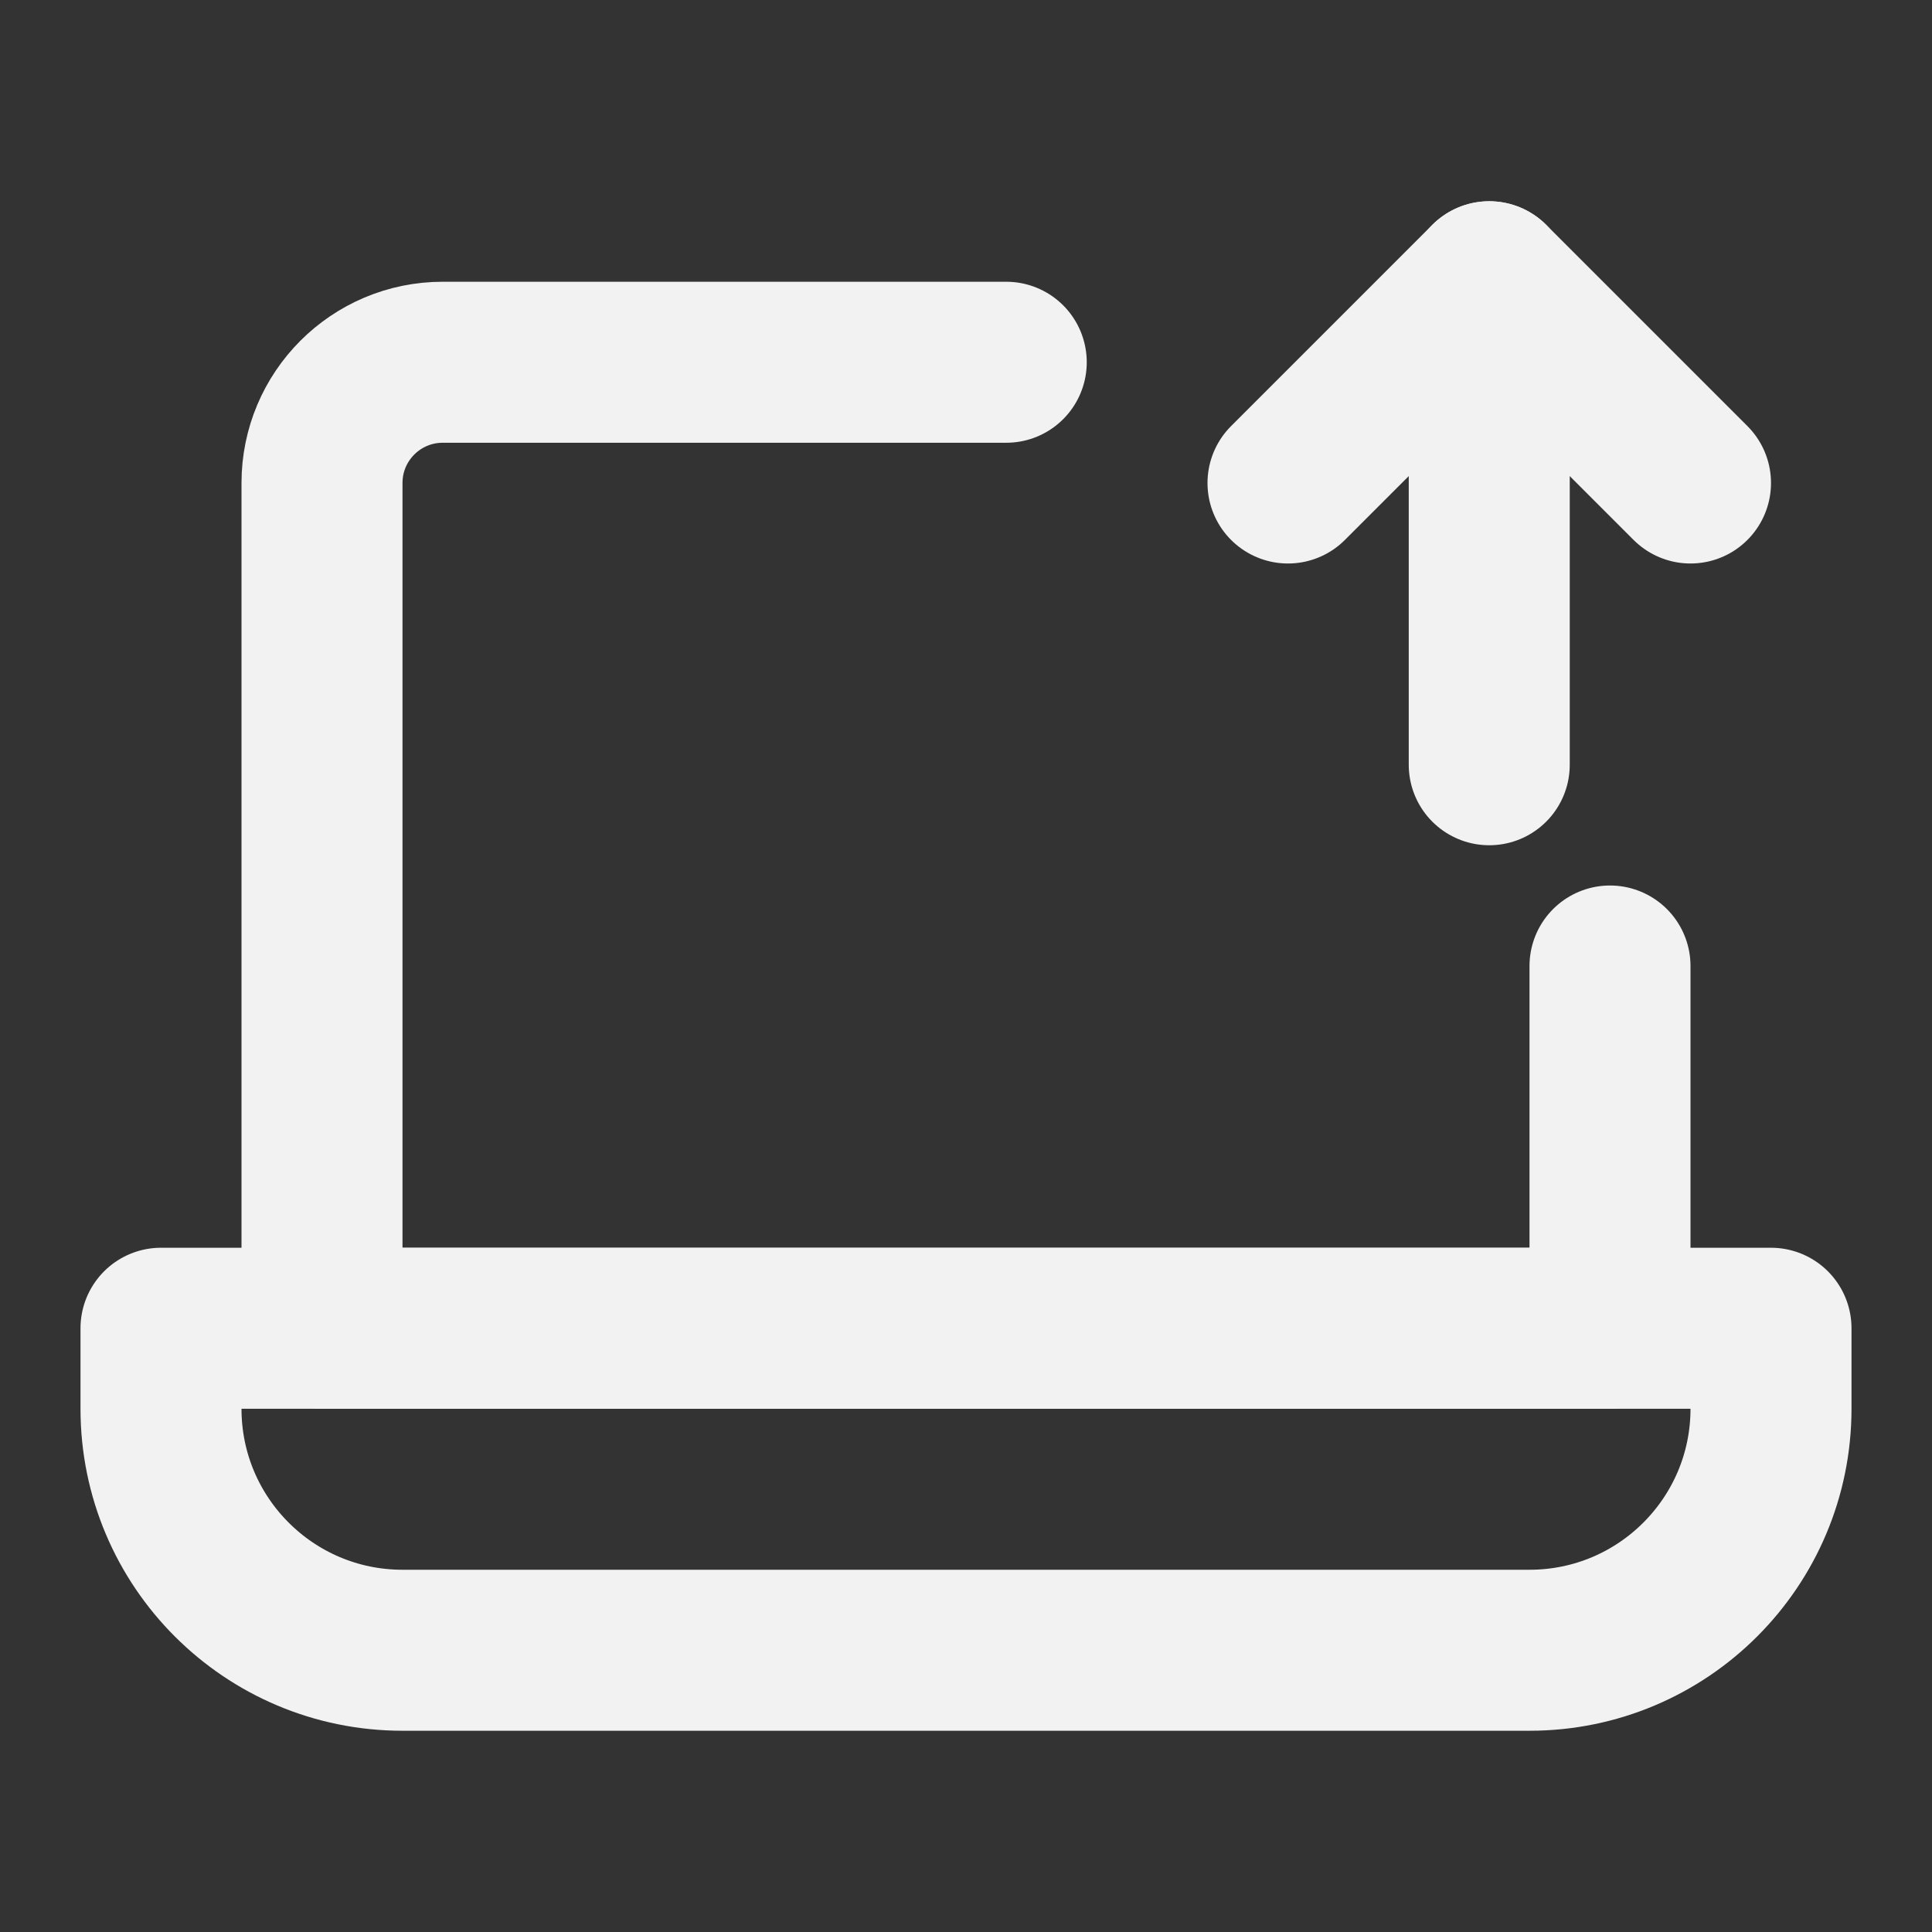 <?xml version="1.0" encoding="UTF-8"?><svg width="24" height="24" viewBox="0 0 48 48" fill="none" xmlns="http://www.w3.org/2000/svg"><rect x="0" y="0" width="48" height="48" fill="#333333" stroke="none"/><path d="M25 9H11C9.343 9 8 10.343 8 12V33H40V24" stroke="#F2F2F2" stroke-width="4" stroke-linecap="round" stroke-linejoin="round"/><path d="M4 33H44V35C44 38.314 41.314 41 38 41H10C6.686 41 4 38.314 4 35V33Z" fill="none" stroke="#F2F2F2" stroke-width="4" stroke-linejoin="round"/><path d="M37 19L37 7" stroke="#F2F2F2" stroke-width="4" stroke-linecap="round" stroke-linejoin="round"/><path d="M32 12L37 7L42 12" stroke="#F2F2F2" stroke-width="4" stroke-linecap="round" stroke-linejoin="round"/></svg>